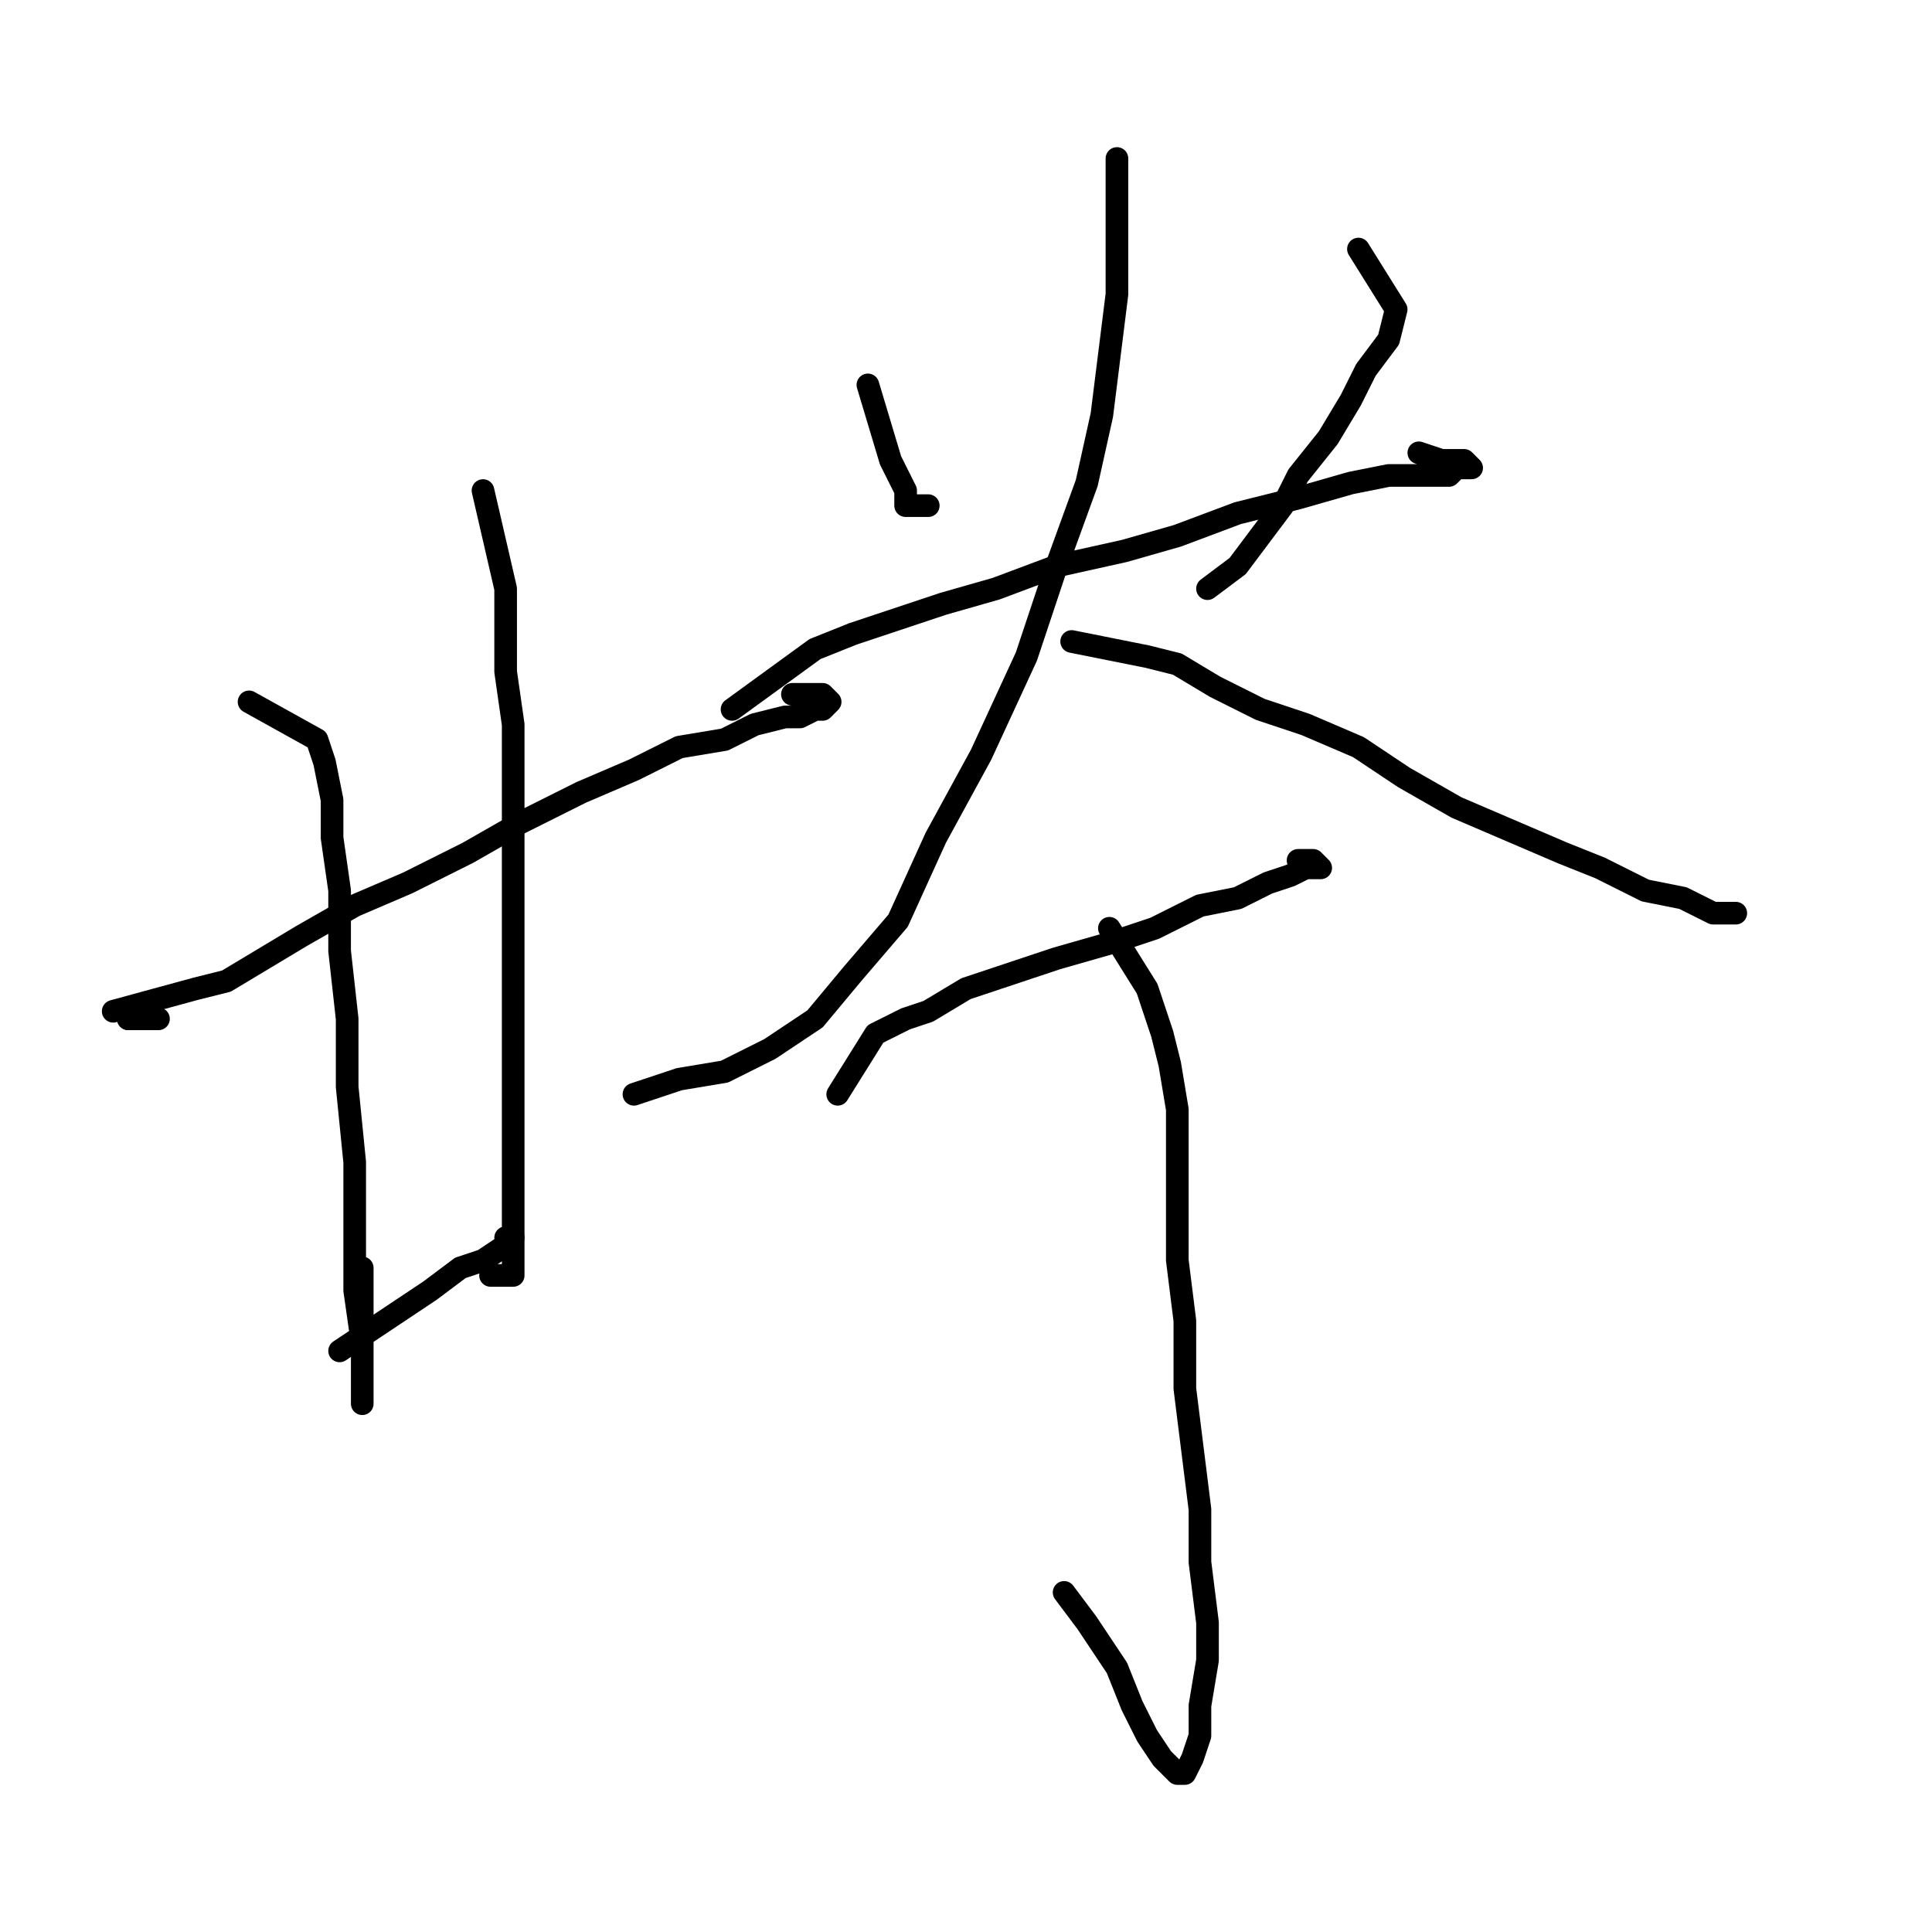 <?xml version="1.0" standalone="no"?>
    <svg width="256" height="256" xmlns="http://www.w3.org/2000/svg" version="1.1">
    <polyline stroke="black" stroke-width="3" stroke-linecap="round" fill="transparent" stroke-linejoin="round" points="21 135 17 135 " />
        <polyline stroke="black" stroke-width="3" stroke-linecap="round" fill="transparent" stroke-linejoin="round" points="17 135 17 135 " />
        <polyline stroke="black" stroke-width="3" stroke-linecap="round" fill="transparent" stroke-linejoin="round" points="15 134 26 131 30 130 35 127 40 124 47 120 54 117 62 113 69 109 77 105 84 102 90 99 96 98 100 96 104 95 106 95 108 94 109 94 110 93 109 92 108 92 105 92 105 92 " />
        <polyline stroke="black" stroke-width="3" stroke-linecap="round" fill="transparent" stroke-linejoin="round" points="33 93 42 98 43 101 44 106 44 111 45 118 45 126 46 135 46 144 47 154 47 163 47 171 48 178 48 182 48 185 48 186 48 185 48 183 48 179 48 174 48 168 48 168 " />
        <polyline stroke="black" stroke-width="3" stroke-linecap="round" fill="transparent" stroke-linejoin="round" points="64 65 67 78 67 83 67 89 68 96 68 104 68 112 68 121 68 131 68 139 68 147 68 155 68 160 68 164 68 167 68 168 68 169 67 169 65 169 65 169 " />
        <polyline stroke="black" stroke-width="3" stroke-linecap="round" fill="transparent" stroke-linejoin="round" points="45 179 54 173 57 171 61 168 64 167 67 165 68 164 68 164 68 164 67 164 67 164 " />
        <polyline stroke="black" stroke-width="3" stroke-linecap="round" fill="transparent" stroke-linejoin="round" points="115 51 118 61 119 63 120 65 120 66 120 67 121 67 122 67 123 67 123 67 " />
        <polyline stroke="black" stroke-width="3" stroke-linecap="round" fill="transparent" stroke-linejoin="round" points="180 33 185 41 184 45 181 49 179 53 176 58 172 63 170 67 167 71 164 75 160 78 160 78 " />
        <polyline stroke="black" stroke-width="3" stroke-linecap="round" fill="transparent" stroke-linejoin="round" points="97 94 108 86 113 84 119 82 125 80 132 78 140 75 149 73 156 71 164 68 172 66 179 64 184 63 189 63 192 63 193 62 194 62 195 62 194 61 192 61 191 61 188 60 188 60 " />
        <polyline stroke="black" stroke-width="3" stroke-linecap="round" fill="transparent" stroke-linejoin="round" points="148 21 148 33 148 39 147 47 146 55 144 64 140 75 136 87 130 100 124 111 119 122 113 129 108 135 102 139 96 142 90 143 84 145 84 145 " />
        <polyline stroke="black" stroke-width="3" stroke-linecap="round" fill="transparent" stroke-linejoin="round" points="142 85 152 87 156 88 161 91 167 94 173 96 180 99 186 103 193 107 200 110 207 113 212 115 218 118 223 119 227 121 229 121 230 121 230 121 " />
        <polyline stroke="black" stroke-width="3" stroke-linecap="round" fill="transparent" stroke-linejoin="round" points="111 145 116 137 120 135 123 134 128 131 134 129 140 127 147 125 153 123 159 120 164 119 168 117 171 116 173 115 175 115 174 114 173 114 172 114 172 114 " />
        <polyline stroke="black" stroke-width="3" stroke-linecap="round" fill="transparent" stroke-linejoin="round" points="147 123 152 131 153 134 154 137 155 141 156 147 156 152 156 159 156 167 157 175 157 184 158 192 159 200 159 207 160 215 160 220 159 226 159 230 158 233 157 235 156 235 154 233 152 230 150 226 148 221 144 215 141 211 141 211 " />
        </svg>